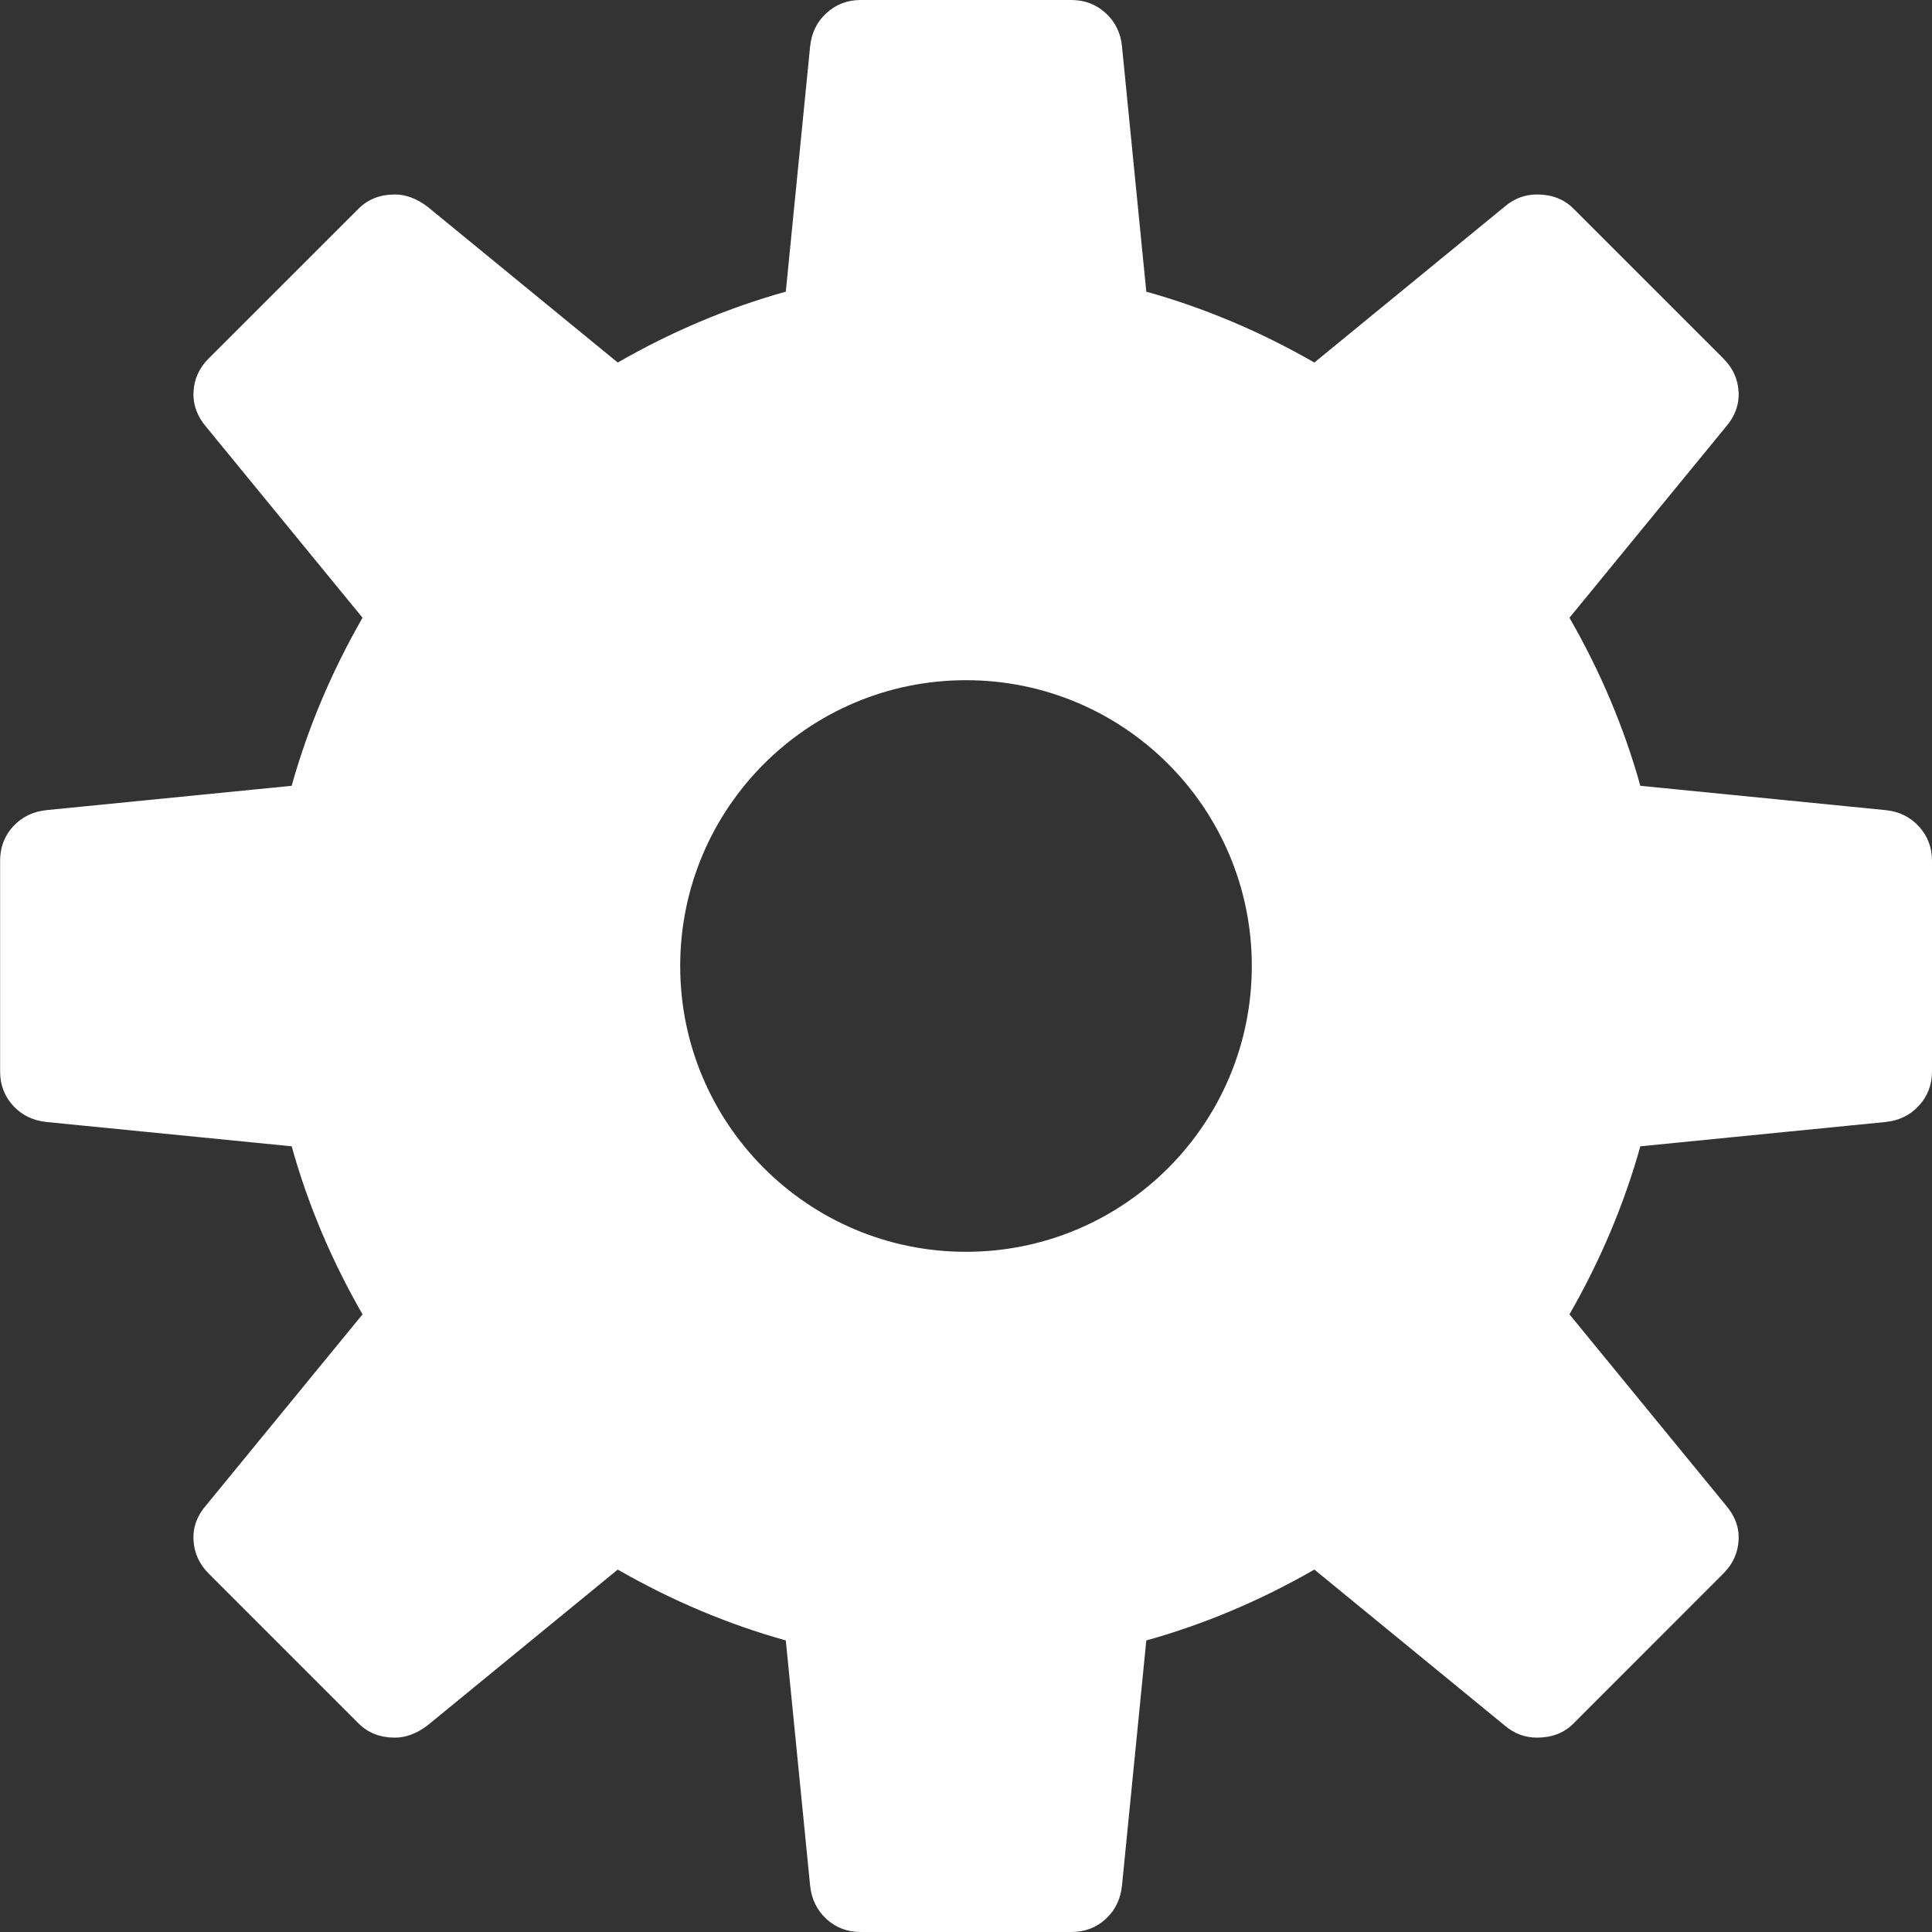 <?xml version="1.0" encoding="UTF-8" standalone="no"?>
<!-- Created with Inkscape (http://www.inkscape.org/) -->

<svg
   xmlns:dc="http://purl.org/dc/elements/1.1/"
   xmlns:cc="http://creativecommons.org/ns#"
   xmlns:rdf="http://www.w3.org/1999/02/22-rdf-syntax-ns#"
   xmlns:svg="http://www.w3.org/2000/svg"
   xmlns="http://www.w3.org/2000/svg"
   xmlns:sodipodi="http://sodipodi.sourceforge.net/DTD/sodipodi-0.dtd"
   xmlns:inkscape="http://www.inkscape.org/namespaces/inkscape"
   width="18.13"
   height="18.13"
   id="svg2"
   sodipodi:version="0.32"
   inkscape:version="0.48.4 r9939"
   sodipodi:docname="cogGrey.svg"
   version="1.0"
   inkscape:output_extension="org.inkscape.output.svg.inkscape">
  <rect width="100%" height="100%" fill="#333333" stroke="none"/>
  <defs
     id="defs4" />
  <sodipodi:namedview
     id="base"
     pagecolor="#ffffff"
     bordercolor="#666666"
     borderopacity="1.0"
     inkscape:pageopacity="0.0"
     inkscape:pageshadow="2"
     inkscape:zoom="2"
     inkscape:cx="25.210677"
     inkscape:cy="-60.503164"
     inkscape:document-units="px"
     inkscape:current-layer="layer1"
     inkscape:window-width="1808"
     inkscape:window-height="1177"
     inkscape:window-x="1192"
     inkscape:window-y="-8"
     showgrid="false"
     inkscape:window-maximized="1"
     fit-margin-top="0"
     fit-margin-left="0"
     fit-margin-right="0"
     fit-margin-bottom="0" />
  <g
     inkscape:label="Layer 1"
     inkscape:groupmode="layer"
     id="layer1"
     transform="translate(-374.218,-62.236)">
    <path
       style="fill:#ffffff;fill-opacity:1.0"
       d="m 382.295,62.236 c -0.127,0 -0.234,0.042 -0.323,0.124 -0.089,0.082 -0.139,0.186 -0.152,0.313 l -0.228,2.3 c -0.545,0.152 -1.071,0.374 -1.577,0.665 l -1.786,-1.463 c -0.101,-0.076 -0.203,-0.114 -0.304,-0.114 -0.139,0 -0.253,0.044 -0.342,0.133 l -1.407,1.406 c -0.089,0.089 -0.136,0.193 -0.142,0.314 -0.006,0.12 0.035,0.231 0.123,0.333 l 1.463,1.786 c -0.291,0.507 -0.513,1.033 -0.665,1.577 l -2.299,0.228 c -0.127,0.013 -0.231,0.063 -0.314,0.152 -0.082,0.089 -0.123,0.197 -0.123,0.324 l 0,1.976 c 0,0.127 0.041,0.234 0.123,0.323 0.082,0.089 0.187,0.139 0.314,0.152 l 2.299,0.228 c 0.152,0.545 0.374,1.071 0.665,1.577 l -1.463,1.786 c -0.089,0.101 -0.13,0.212 -0.123,0.333 0.006,0.12 0.054,0.225 0.142,0.313 l 1.407,1.407 c 0.089,0.089 0.203,0.133 0.342,0.133 0.101,0 0.203,-0.038 0.304,-0.114 l 1.786,-1.463 c 0.507,0.291 1.033,0.513 1.577,0.665 l 0.228,2.299 c 0.013,0.127 0.063,0.231 0.152,0.314 0.089,0.082 0.196,0.123 0.323,0.123 l 1.976,0 c 0.127,0 0.235,-0.041 0.324,-0.123 0.089,-0.082 0.139,-0.187 0.152,-0.314 l 0.228,-2.299 c 0.545,-0.152 1.071,-0.374 1.577,-0.665 l 1.786,1.463 c 0.089,0.076 0.19,0.114 0.304,0.114 0.139,0 0.254,-0.044 0.342,-0.133 l 1.406,-1.407 c 0.089,-0.089 0.137,-0.193 0.143,-0.313 0.007,-0.12 -0.035,-0.231 -0.124,-0.333 l -1.463,-1.786 c 0.291,-0.507 0.513,-1.033 0.665,-1.577 l 2.3,-0.228 c 0.127,-0.013 0.231,-0.063 0.313,-0.152 0.082,-0.089 0.124,-0.196 0.124,-0.323 l 0,-1.976 c 0,-0.127 -0.042,-0.235 -0.124,-0.324 -0.082,-0.089 -0.186,-0.139 -0.313,-0.152 l -2.3,-0.228 c -0.152,-0.545 -0.374,-1.071 -0.665,-1.577 l 1.463,-1.786 c 0.089,-0.101 0.13,-0.212 0.124,-0.333 -0.006,-0.12 -0.054,-0.225 -0.143,-0.314 l -1.406,-1.406 c -0.089,-0.089 -0.203,-0.133 -0.342,-0.133 -0.114,0 -0.215,0.038 -0.304,0.114 l -1.786,1.463 c -0.507,-0.291 -1.033,-0.513 -1.577,-0.665 l -0.228,-2.3 c -0.012,-0.127 -0.063,-0.231 -0.152,-0.313 -0.088,-0.082 -0.197,-0.124 -0.324,-0.124 l -1.976,0 z m 0.988,6.383 c 1.481,0 2.682,1.2 2.682,2.682 0,1.481 -1.2,2.682 -2.682,2.682 -1.481,0 -2.682,-1.201 -2.682,-2.682 0,-1.481 1.201,-2.682 2.682,-2.682 z"
       id="path2987"
       inkscape:connector-curvature="0" />
  </g>
</svg>
